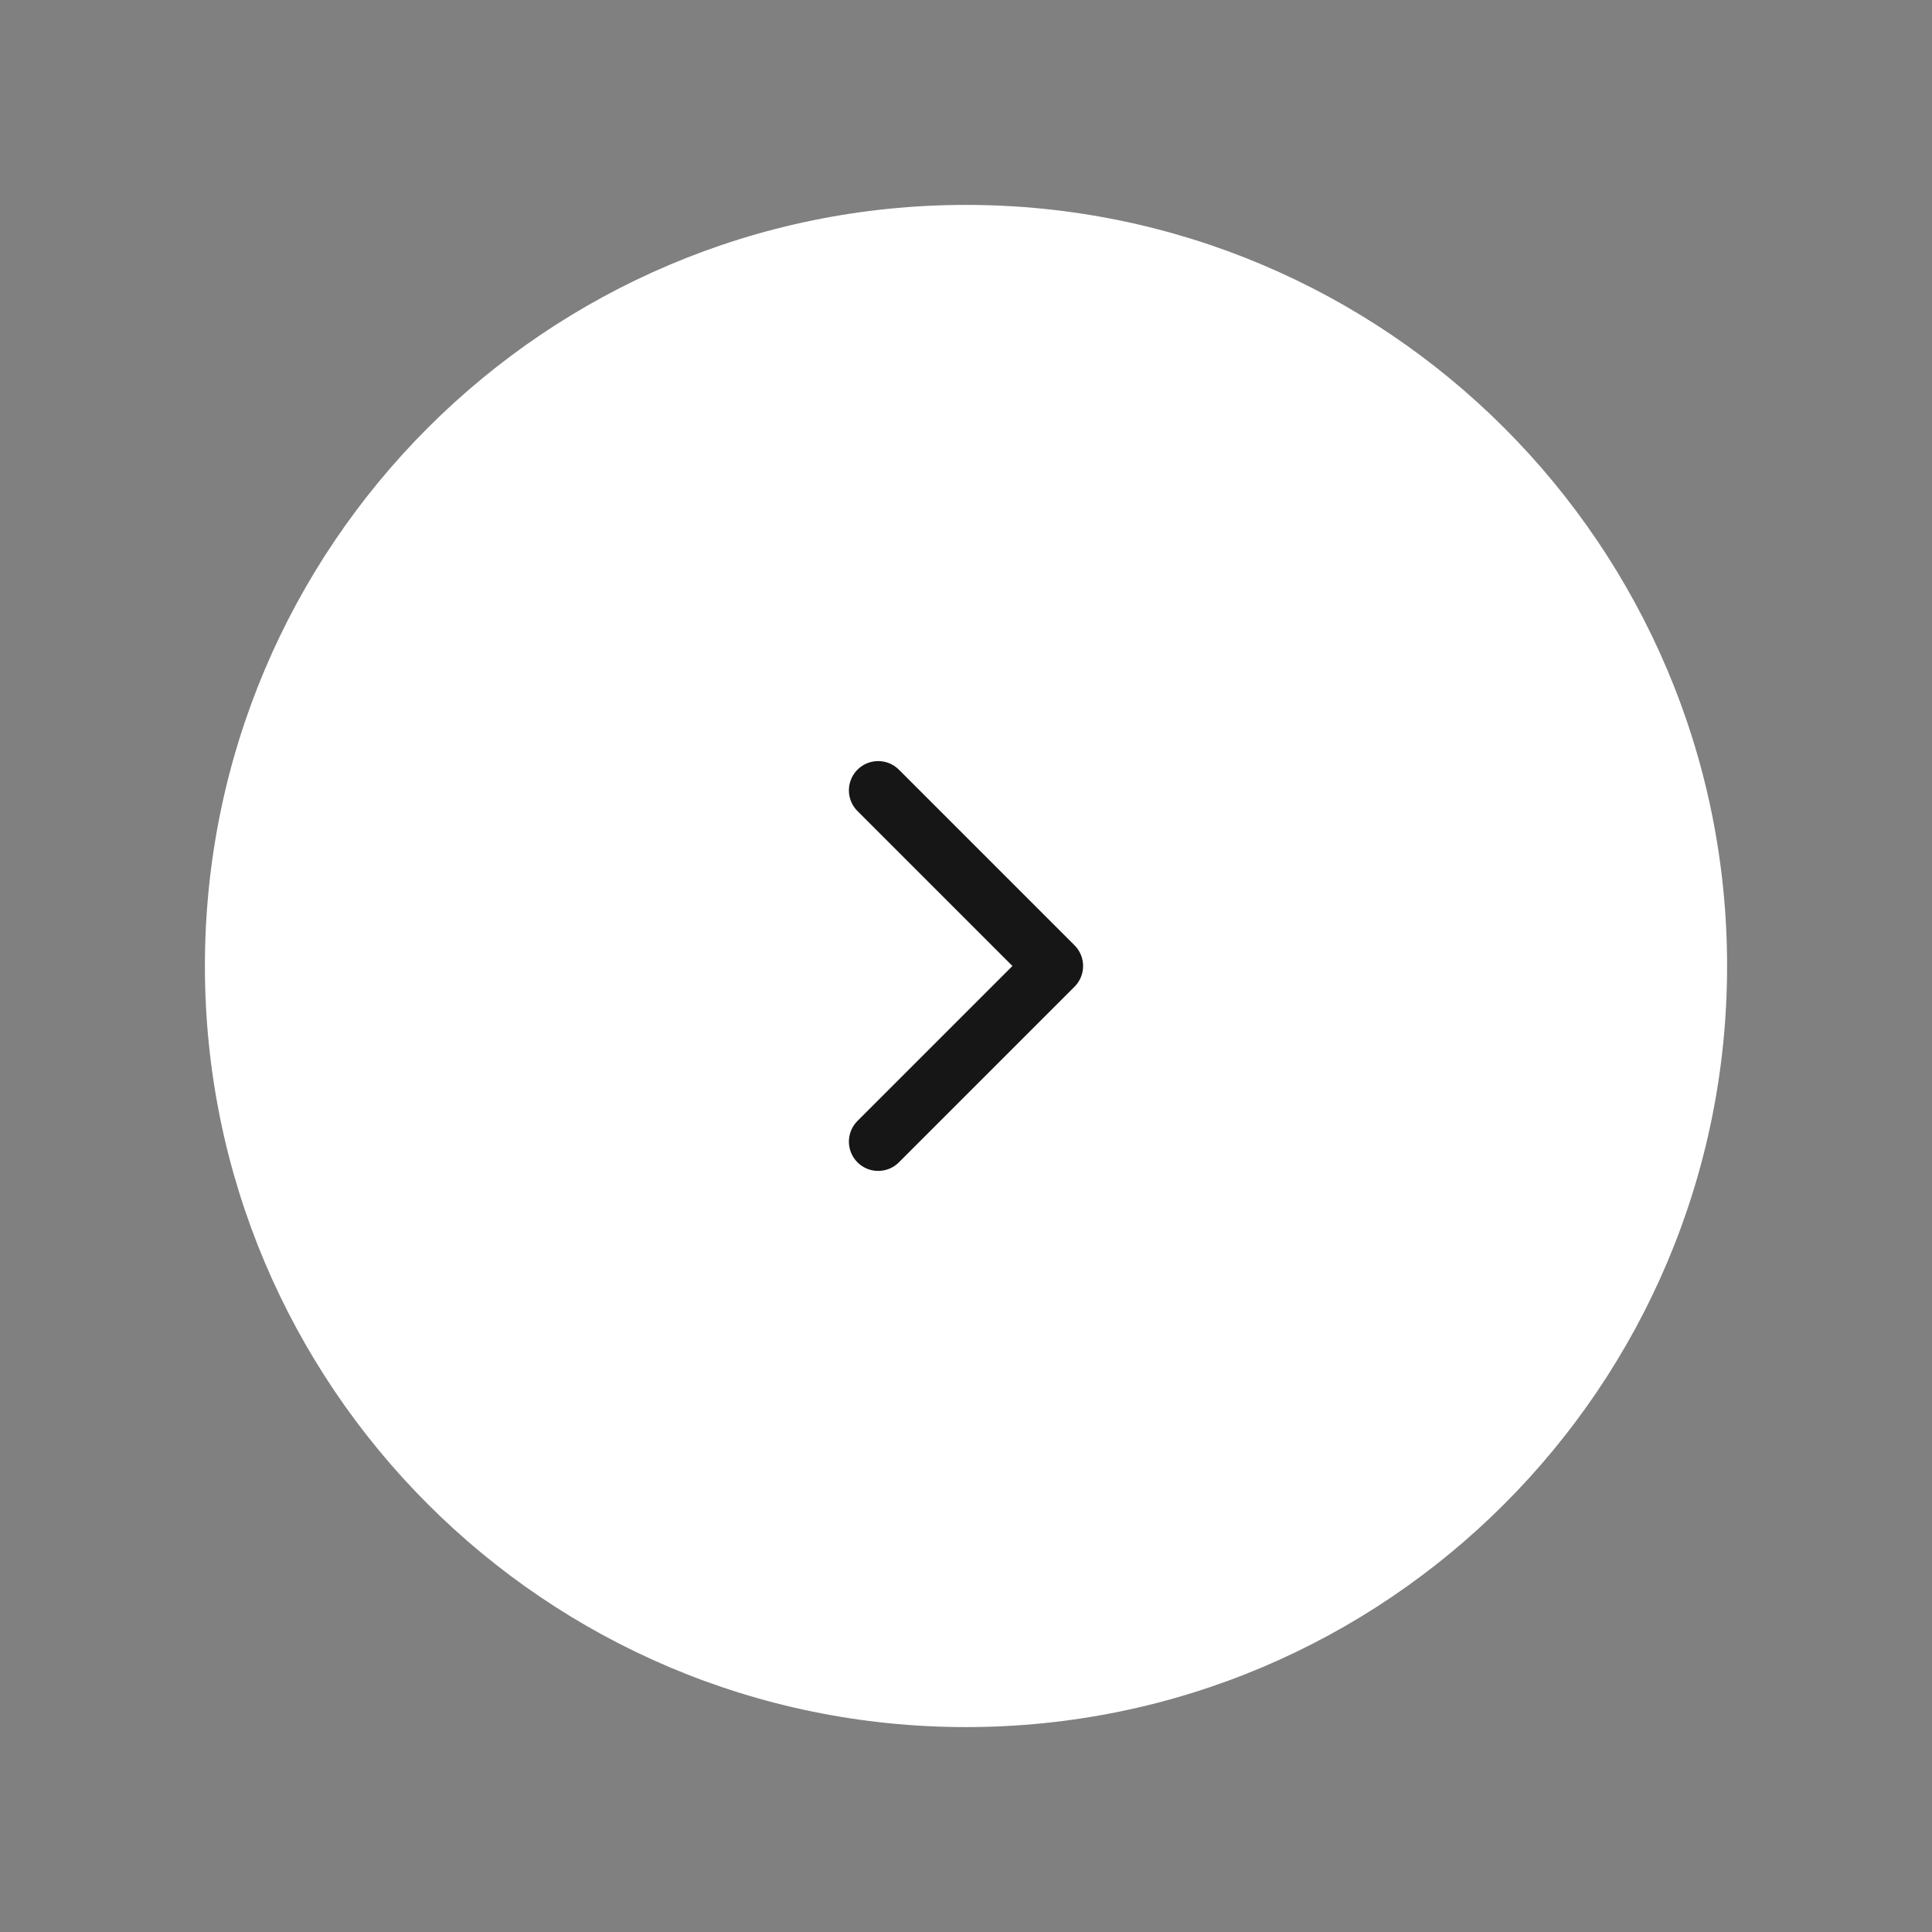<svg width="66" height="66" viewBox="0 0 66 66" fill="none" xmlns="http://www.w3.org/2000/svg">
<rect x="0" y="0" width="66" height="66" fill="#808080" stroke="none"/>
<path fill-rule="evenodd" clip-rule="evenodd" d="M7 33C7 18.641 18.641 7 33 7C47.359 7 59 18.641 59 33C59 47.359 47.359 59 33 59C18.641 59 7 47.359 7 33Z" fill="white"/>
<path d="M30 27L36 33L30 39" stroke="#161617" stroke-width="2" stroke-linecap="round" stroke-linejoin="round"/>
</svg>
